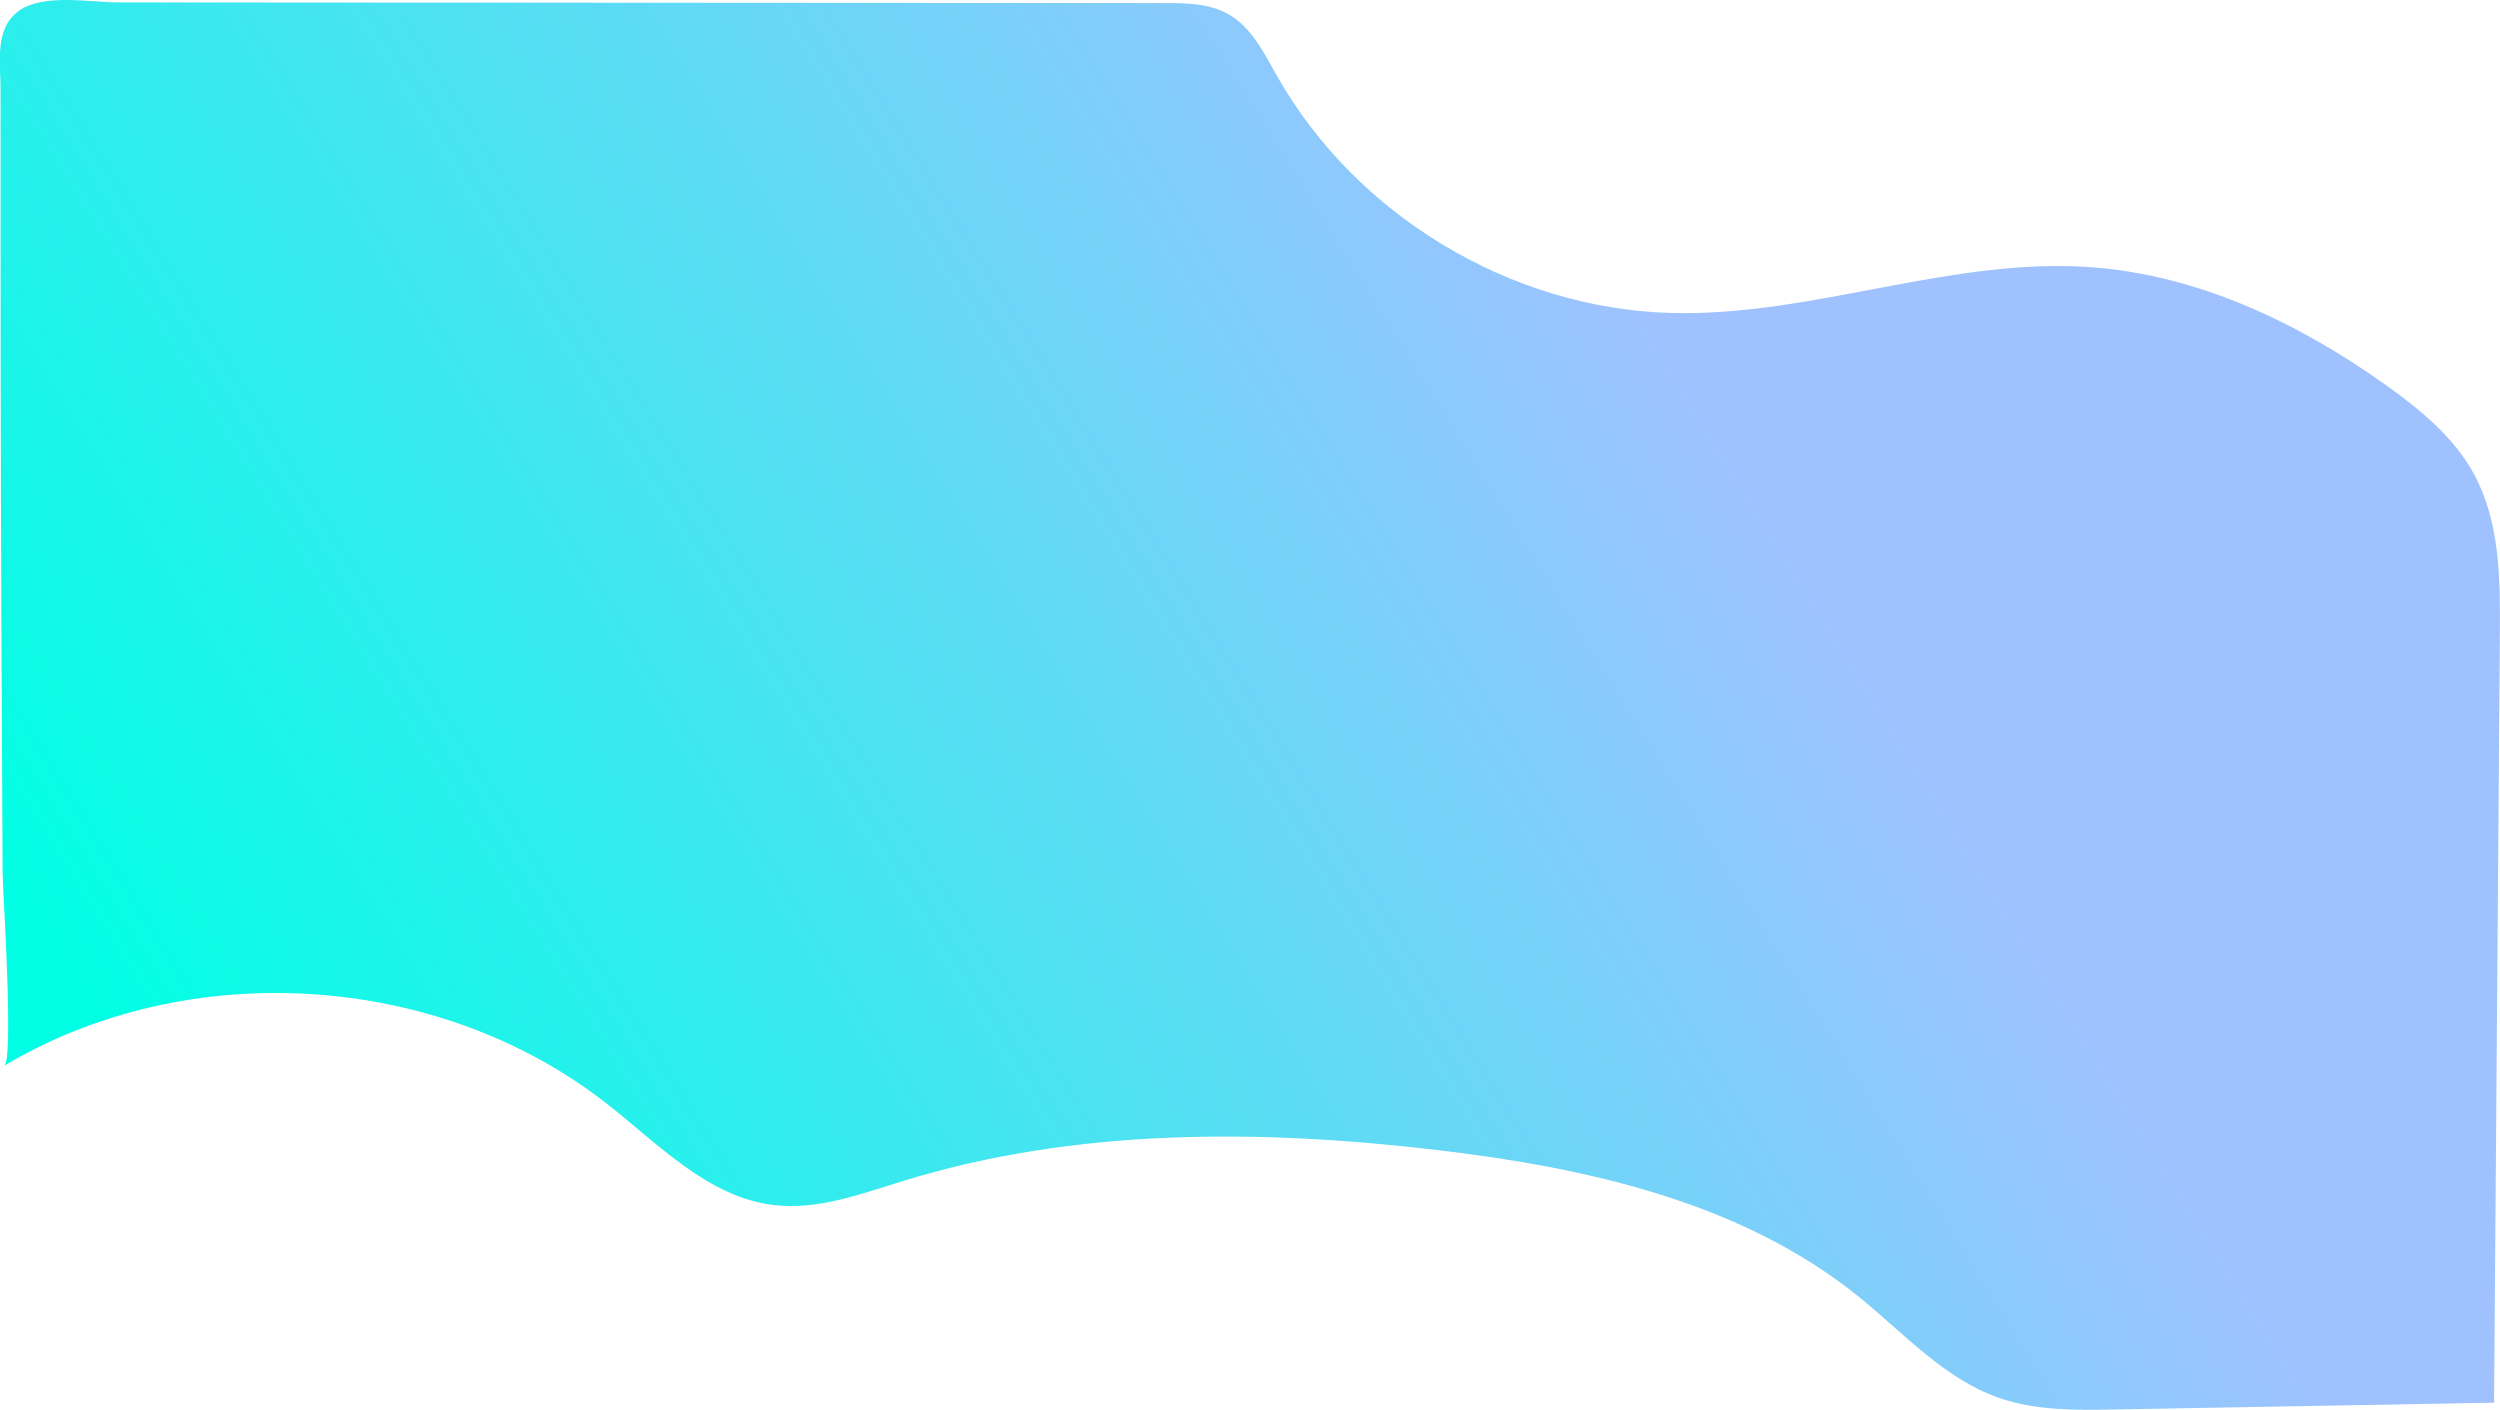 <?xml version="1.0" encoding="UTF-8"?>
<svg id="Layer_2" data-name="Layer 2" xmlns="http://www.w3.org/2000/svg" xmlns:xlink="http://www.w3.org/1999/xlink" viewBox="0 0 1368.12 771.49">
  <defs>
    <style>
      .cls-1 {
        fill: url(#linear-gradient);
        stroke-width: 0px;
      }
    </style>
    <linearGradient id="linear-gradient" x1="939.19" y1="230.7" x2="150.53" y2="719.87" gradientUnits="userSpaceOnUse">
      <stop offset="0" stop-color="#9fc2ff"/>
      <stop offset="1" stop-color="#00ffe5"/>
    </linearGradient>
  </defs>
  <g id="Layer_1-2" data-name="Layer 1">
    <path class="cls-1" d="m1031.72,156.99c-39.03,7.37-78.08,15.38-117.57,14.27-87.47-2.47-172.03-53.35-215.18-129.48-7.22-12.74-14.05-26.85-26.8-34.05-10.44-5.89-23.03-6.05-35.02-6.06-190.83-.12-381.67-.23-572.5-.35-15.43,0-40.72-5.04-54.31,4.61S.31,34.8.3,48.63c-.03,47.66-.02,95.31.05,142.97.14,95.31.51,190.62,1.08,285.93.06,10.48,6.36,103.54.73,105.79,100.54-60.17,237.79-51.54,330.01,20.75,28.42,22.28,55.39,51.1,91.25,55.39,24.19,2.9,47.97-6.16,71.25-13.31,93.98-28.89,194.69-28.31,292.33-16.74,81.75,9.69,166.02,28.44,230.09,80.14,24.72,19.94,46.79,44.95,76.78,55.41,20.22,7.05,42.16,6.75,63.58,6.37,69.14-1.24,138.28-2.48,207.43-3.72,1.06-140.25,2.12-280.51,3.18-420.76.23-29.93.1-61.36-14.28-87.62-10.8-19.74-28.66-34.57-46.94-47.69-48.2-34.6-103.91-61.21-163.09-65.36-37.59-2.64-74.81,3.8-112.04,10.83Z"/>
  </g>
</svg>